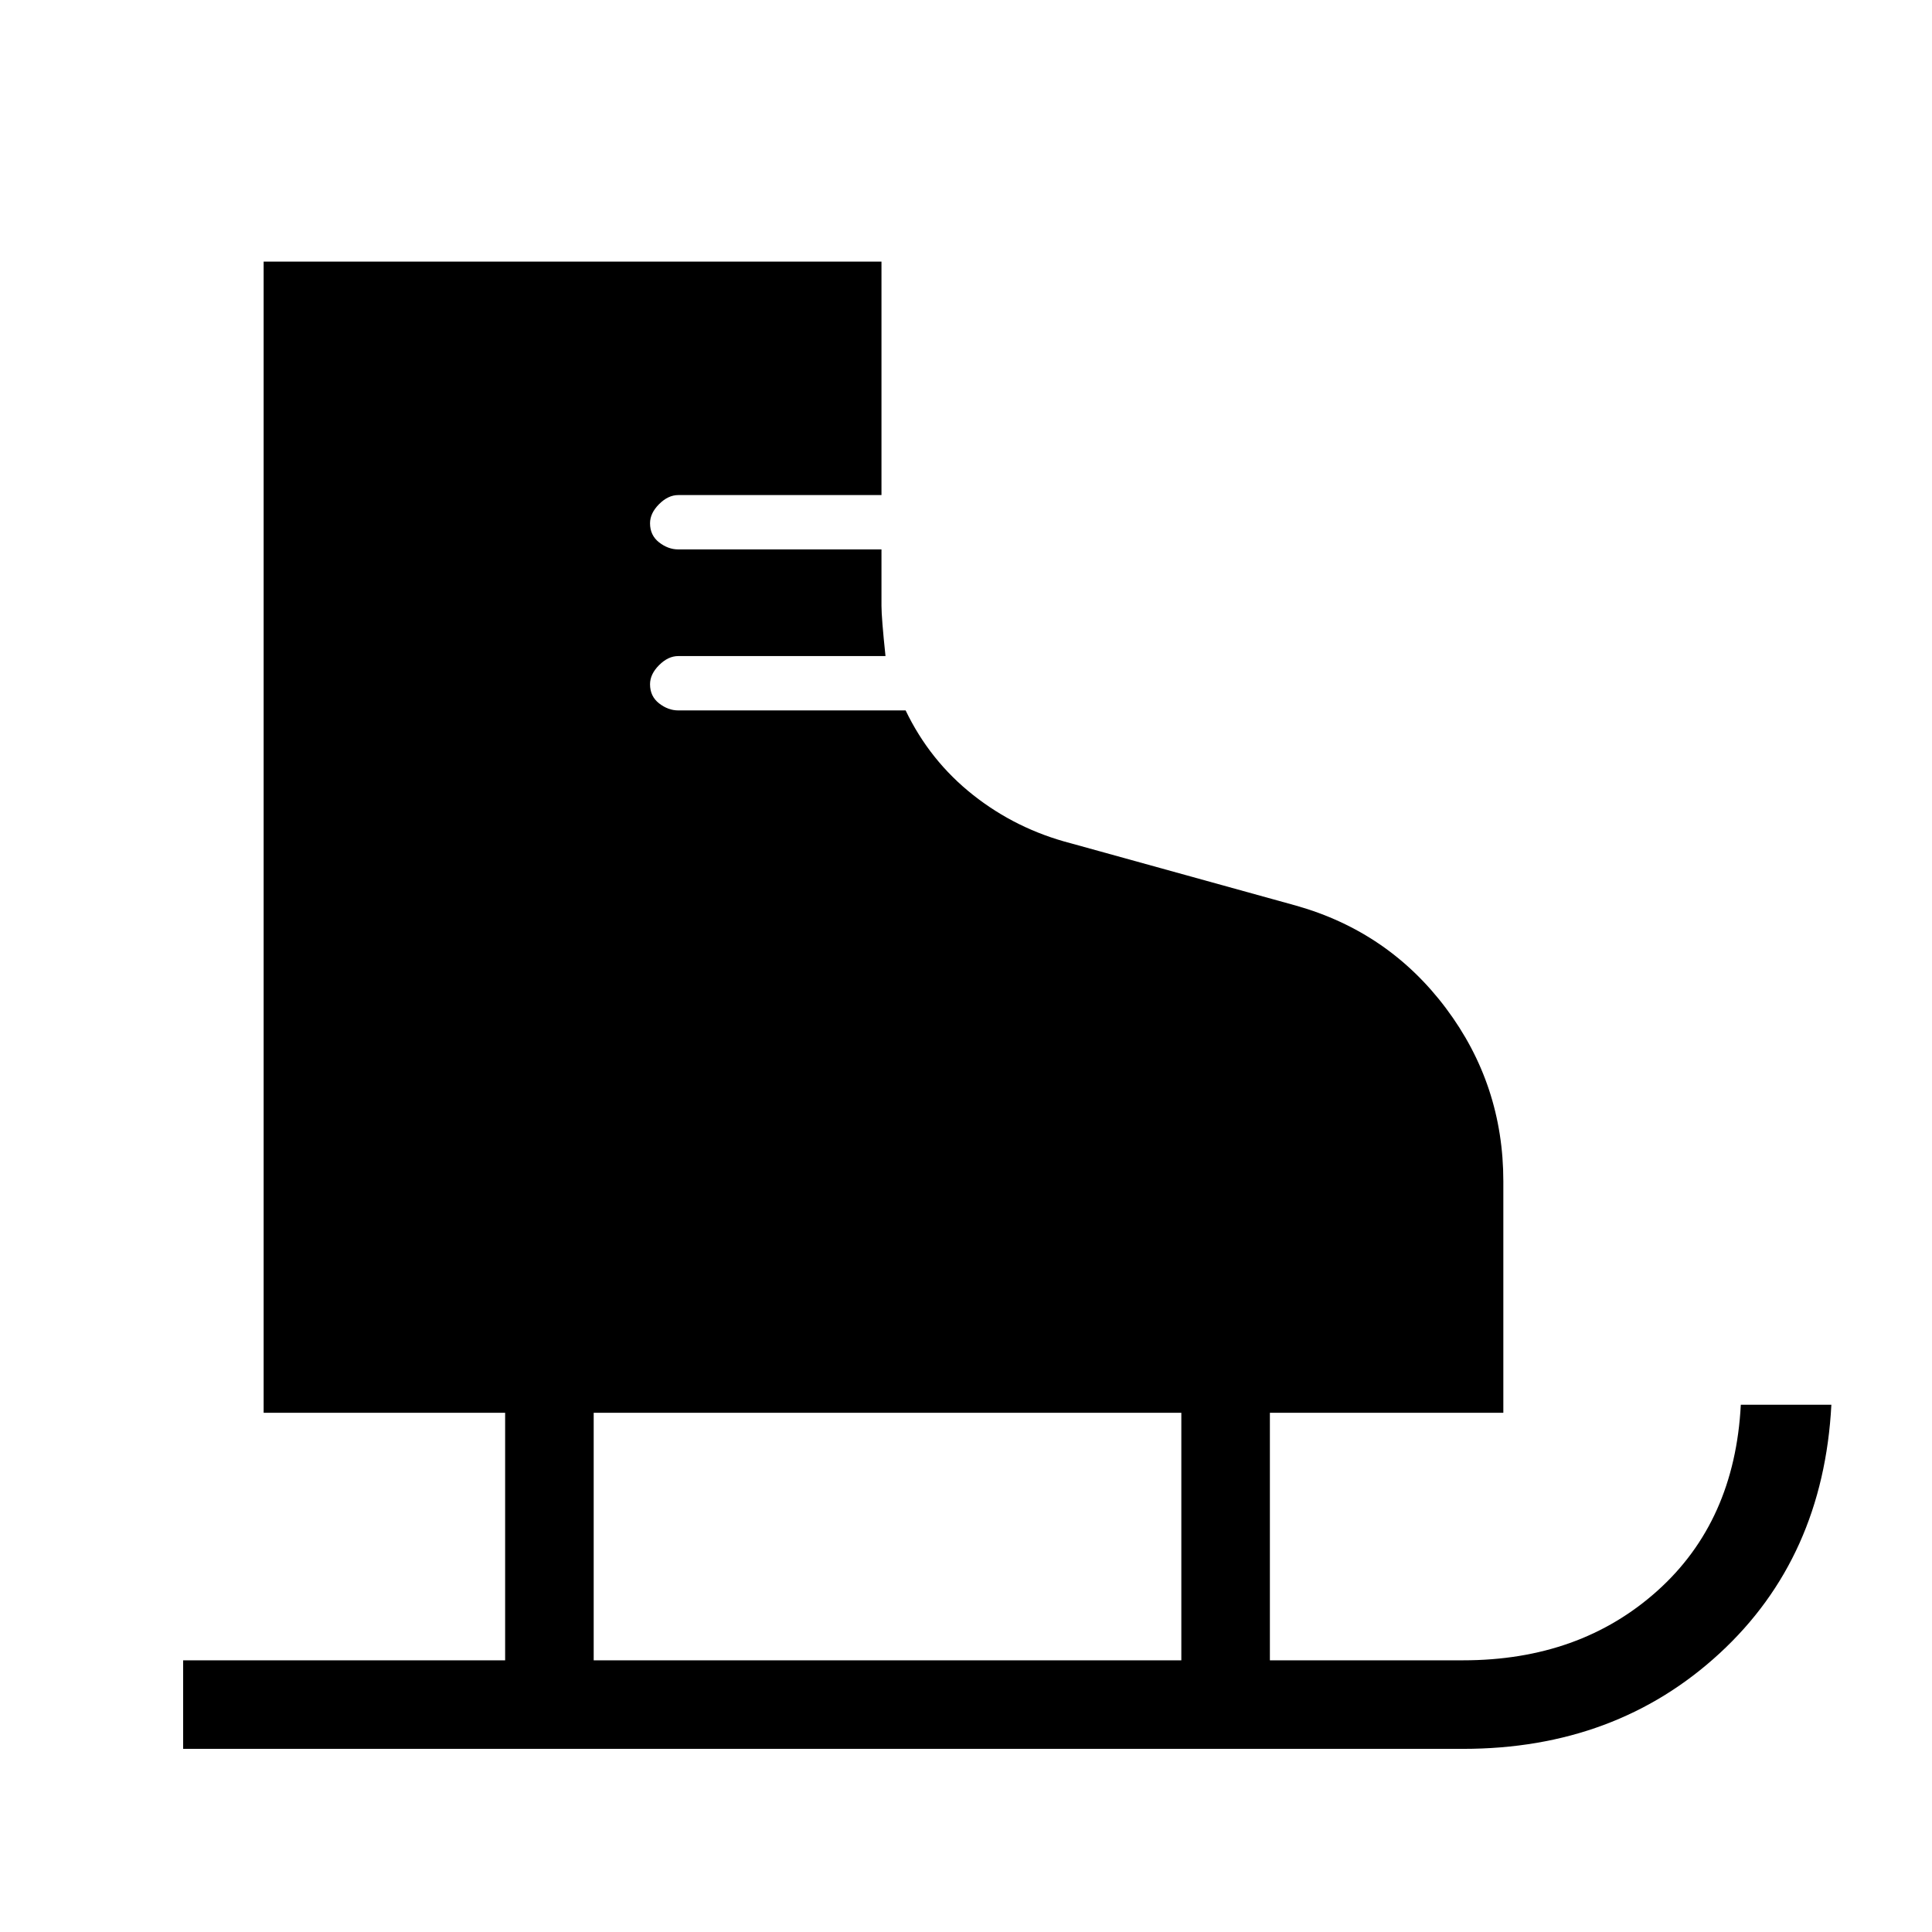 <svg xmlns="http://www.w3.org/2000/svg" height="48" width="48"><path d="M4.55 43.45V41.25H12.55V35.1H6.55V6.5H21.9V12.3H16.85Q16.6 12.3 16.375 12.525Q16.15 12.75 16.15 13Q16.15 13.3 16.375 13.475Q16.6 13.65 16.85 13.65H21.9V15.05Q21.9 15.35 22 16.3H16.85Q16.6 16.3 16.375 16.525Q16.15 16.75 16.15 17Q16.15 17.3 16.375 17.475Q16.6 17.65 16.85 17.65H22.5Q23.1 18.9 24.175 19.75Q25.25 20.6 26.6 20.95L32.2 22.5Q34.5 23.15 35.925 25.05Q37.35 26.95 37.35 29.35V35.1H31.55V41.25H36.35Q39.25 41.25 41.175 39.525Q43.1 37.8 43.25 34.9H45.5Q45.3 38.7 42.725 41.075Q40.15 43.45 36.35 43.45ZM14.75 41.25H29.35V35.1H14.75Z"/></svg>